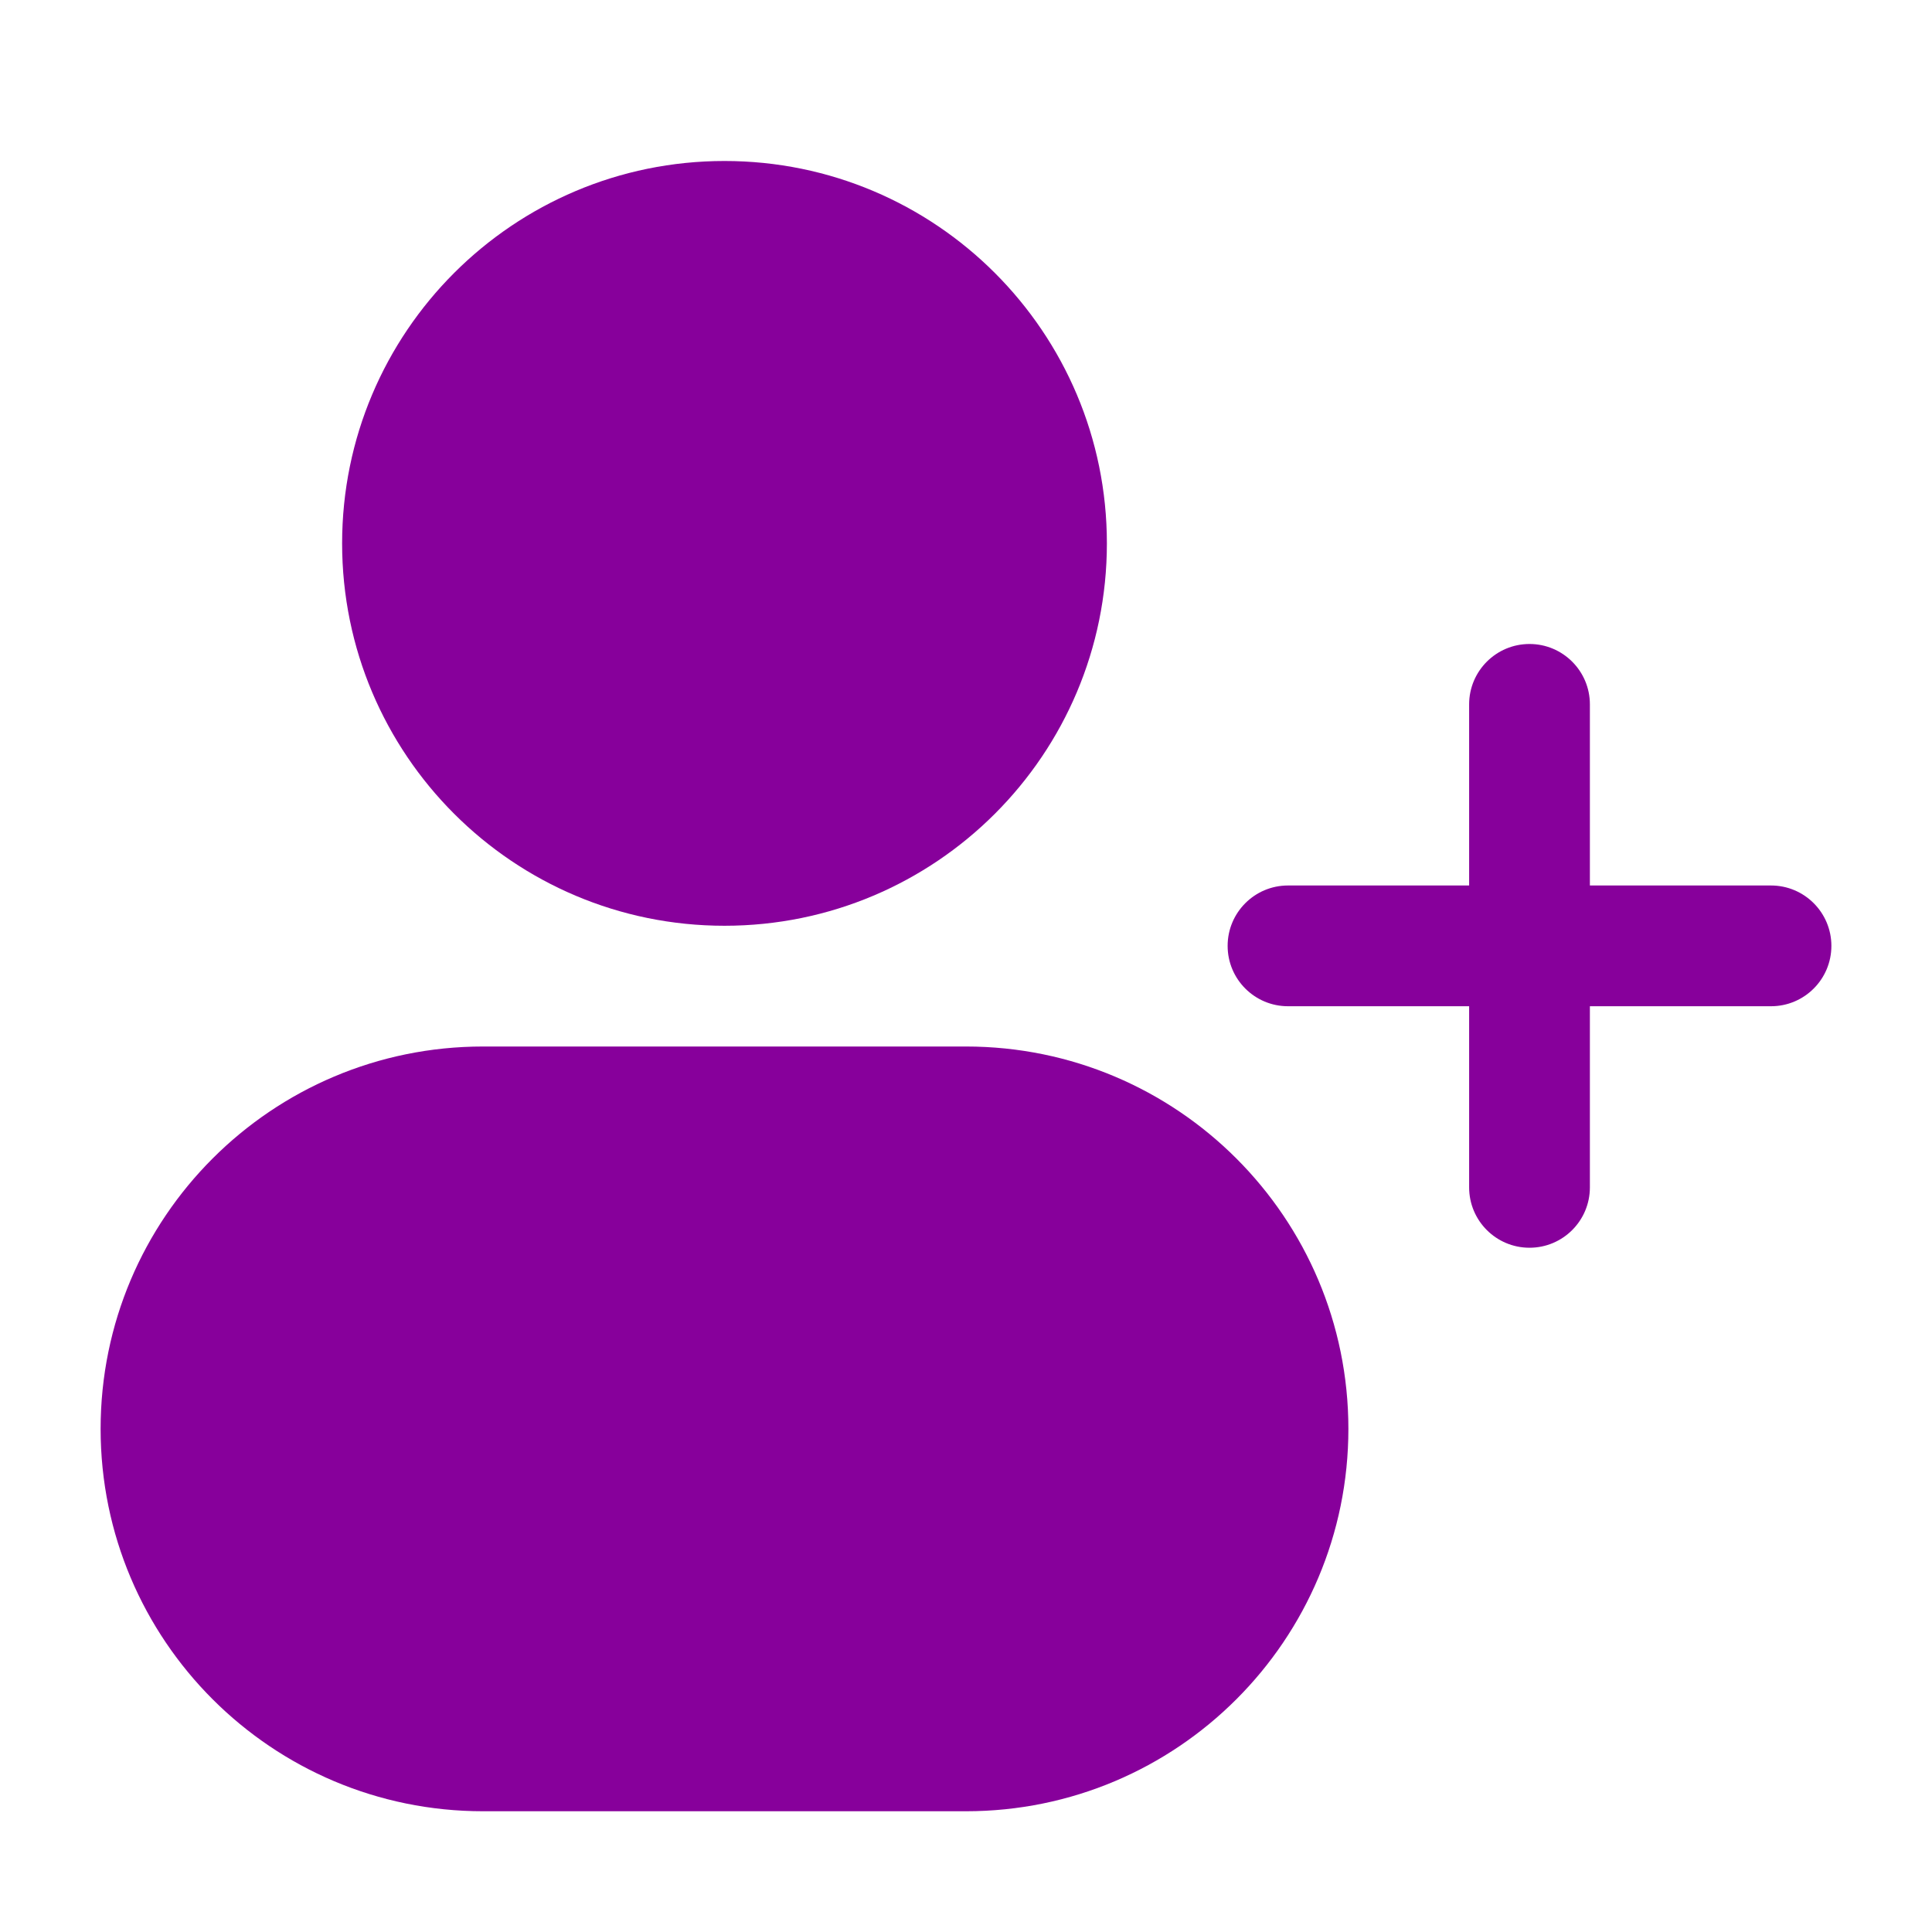 <svg width="64" height="64" viewBox="0 0 64 64" fill="none" xmlns="http://www.w3.org/2000/svg">
<path d="M24 5.333C17.004 5.333 11.333 11.004 11.333 18C11.333 24.996 17.004 30.667 24 30.667C30.996 30.667 36.667 24.996 36.667 18C36.667 11.004 30.996 5.333 24 5.333Z" fill="#87009B"/>
<path d="M52.667 23.333C52.667 22.229 51.771 21.333 50.667 21.333C49.562 21.333 48.667 22.229 48.667 23.333V29.333H42.667C41.562 29.333 40.667 30.229 40.667 31.333C40.667 32.438 41.562 33.333 42.667 33.333H48.667V39.333C48.667 40.438 49.562 41.333 50.667 41.333C51.771 41.333 52.667 40.438 52.667 39.333V33.333H58.667C59.771 33.333 60.667 32.438 60.667 31.333C60.667 30.229 59.771 29.333 58.667 29.333H52.667V23.333Z" fill="#87009B"/>
<path d="M16 34.667C9.004 34.667 3.333 40.338 3.333 47.333C3.333 54.329 9.004 60 16 60H32C38.996 60 44.667 54.329 44.667 47.333C44.667 40.338 38.996 34.667 32 34.667H16Z" fill="#87009B"/>
</svg>
